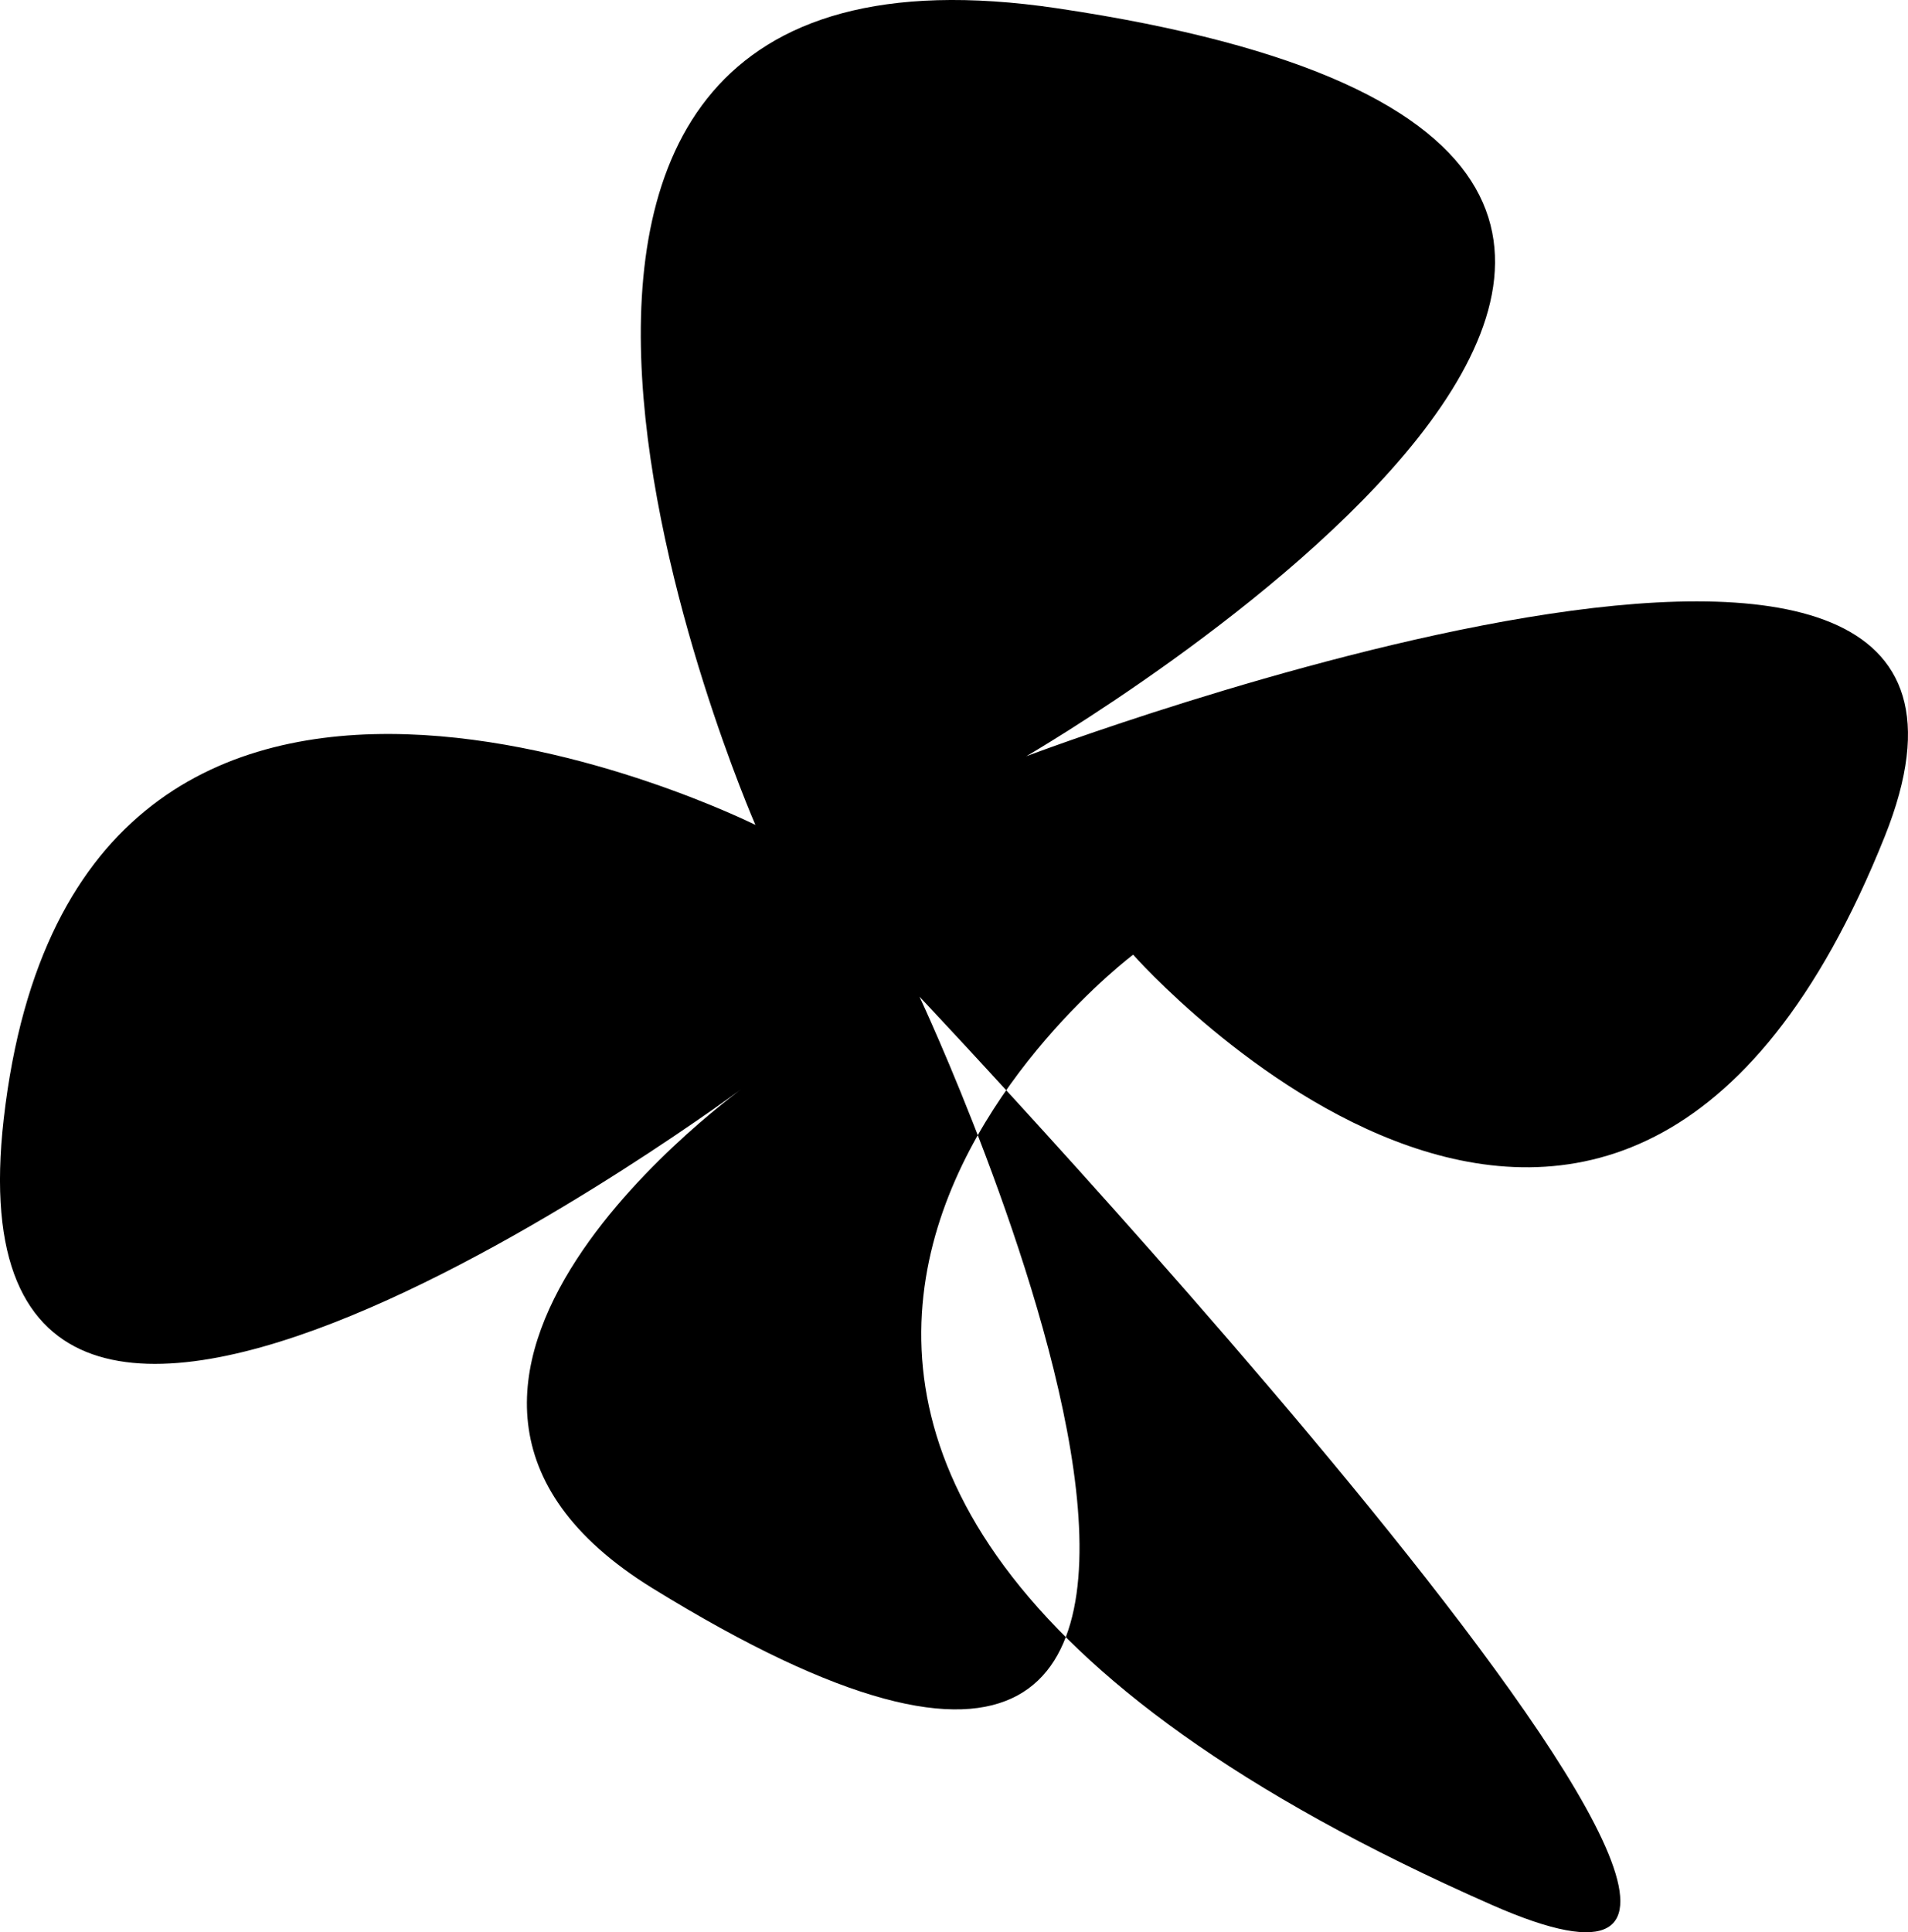<svg id="Layer_1" data-name="Layer 1" xmlns="http://www.w3.org/2000/svg" viewBox="0 0 500.06 506.33"><path d="M953,250c263,39-8,196-8,196s275-104,225,21c-70,175-197,31-197,31s-174,131,94,249c128,56.35-150-238-150-238s131,279-70,155c-86.5-53.36,25-132,25-132s-212.12,158.6-195,9c19-166,197-77,197-77S768.47,222.64,953,250Z" transform="translate(-676.02 -247.84)"/></svg>